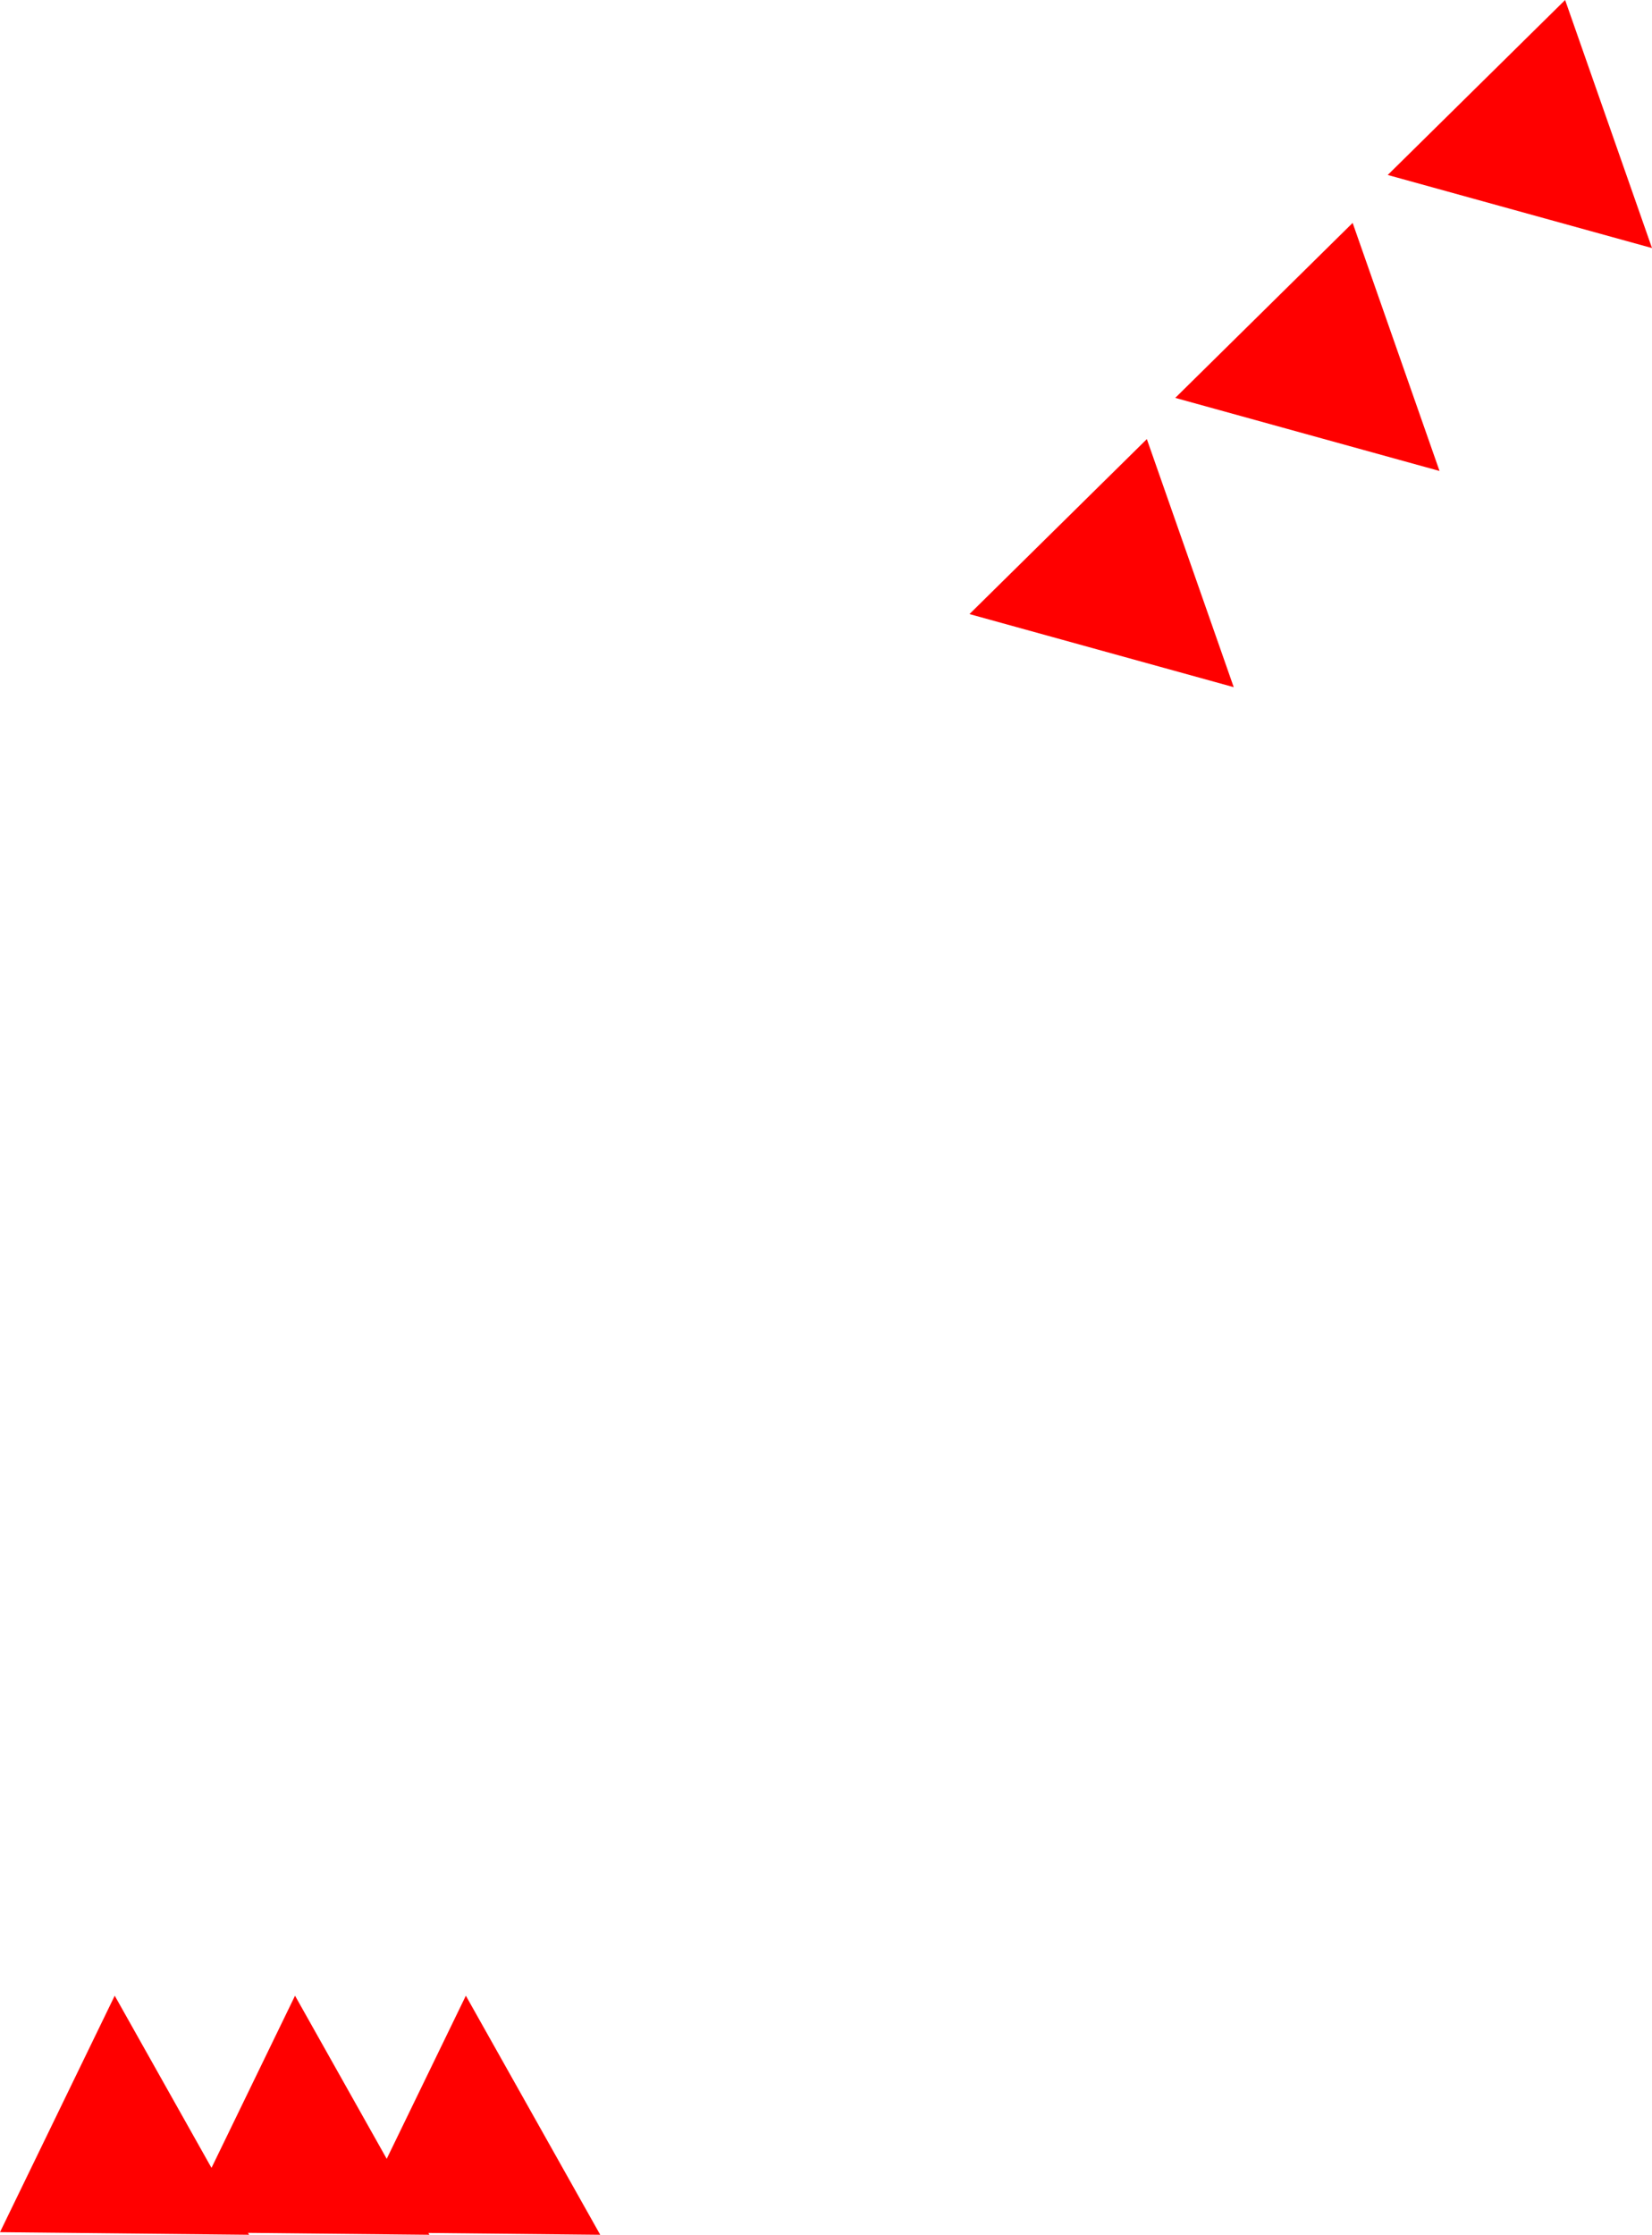 <svg version="1.1" xmlns="http://www.w3.org/2000/svg" xmlns:xlink="http://www.w3.org/1999/xlink" width="174.076" height="235.396" viewBox="0,0,174.076,235.396"><g transform="translate(-162.376,-23.386)"><g data-paper-data="{&quot;isPaintingLayer&quot;:true}" fill="#ff0000" fill-rule="nonzero" stroke="none" stroke-width="0" stroke-linecap="butt" stroke-linejoin="miter" stroke-miterlimit="10" stroke-dasharray="" stroke-dashoffset="0" style="mix-blend-mode: normal"><path d="M286.216,65.297l18.692,-18.431l9.155,26.13z"/><path d="M188.624,258.783l-26.249,-0.274l12.089,-24.909z"/><path d="M207.624,258.783l-26.249,-0.274l12.089,-24.909z"/><path d="M225.624,258.783l-26.249,-0.274l12.089,-24.909z"/><path d="M308.605,41.817l18.692,-18.431l9.155,26.13z"/><path d="M264.531,88.069l18.692,-18.431l9.155,26.13z"/></g></g></svg>